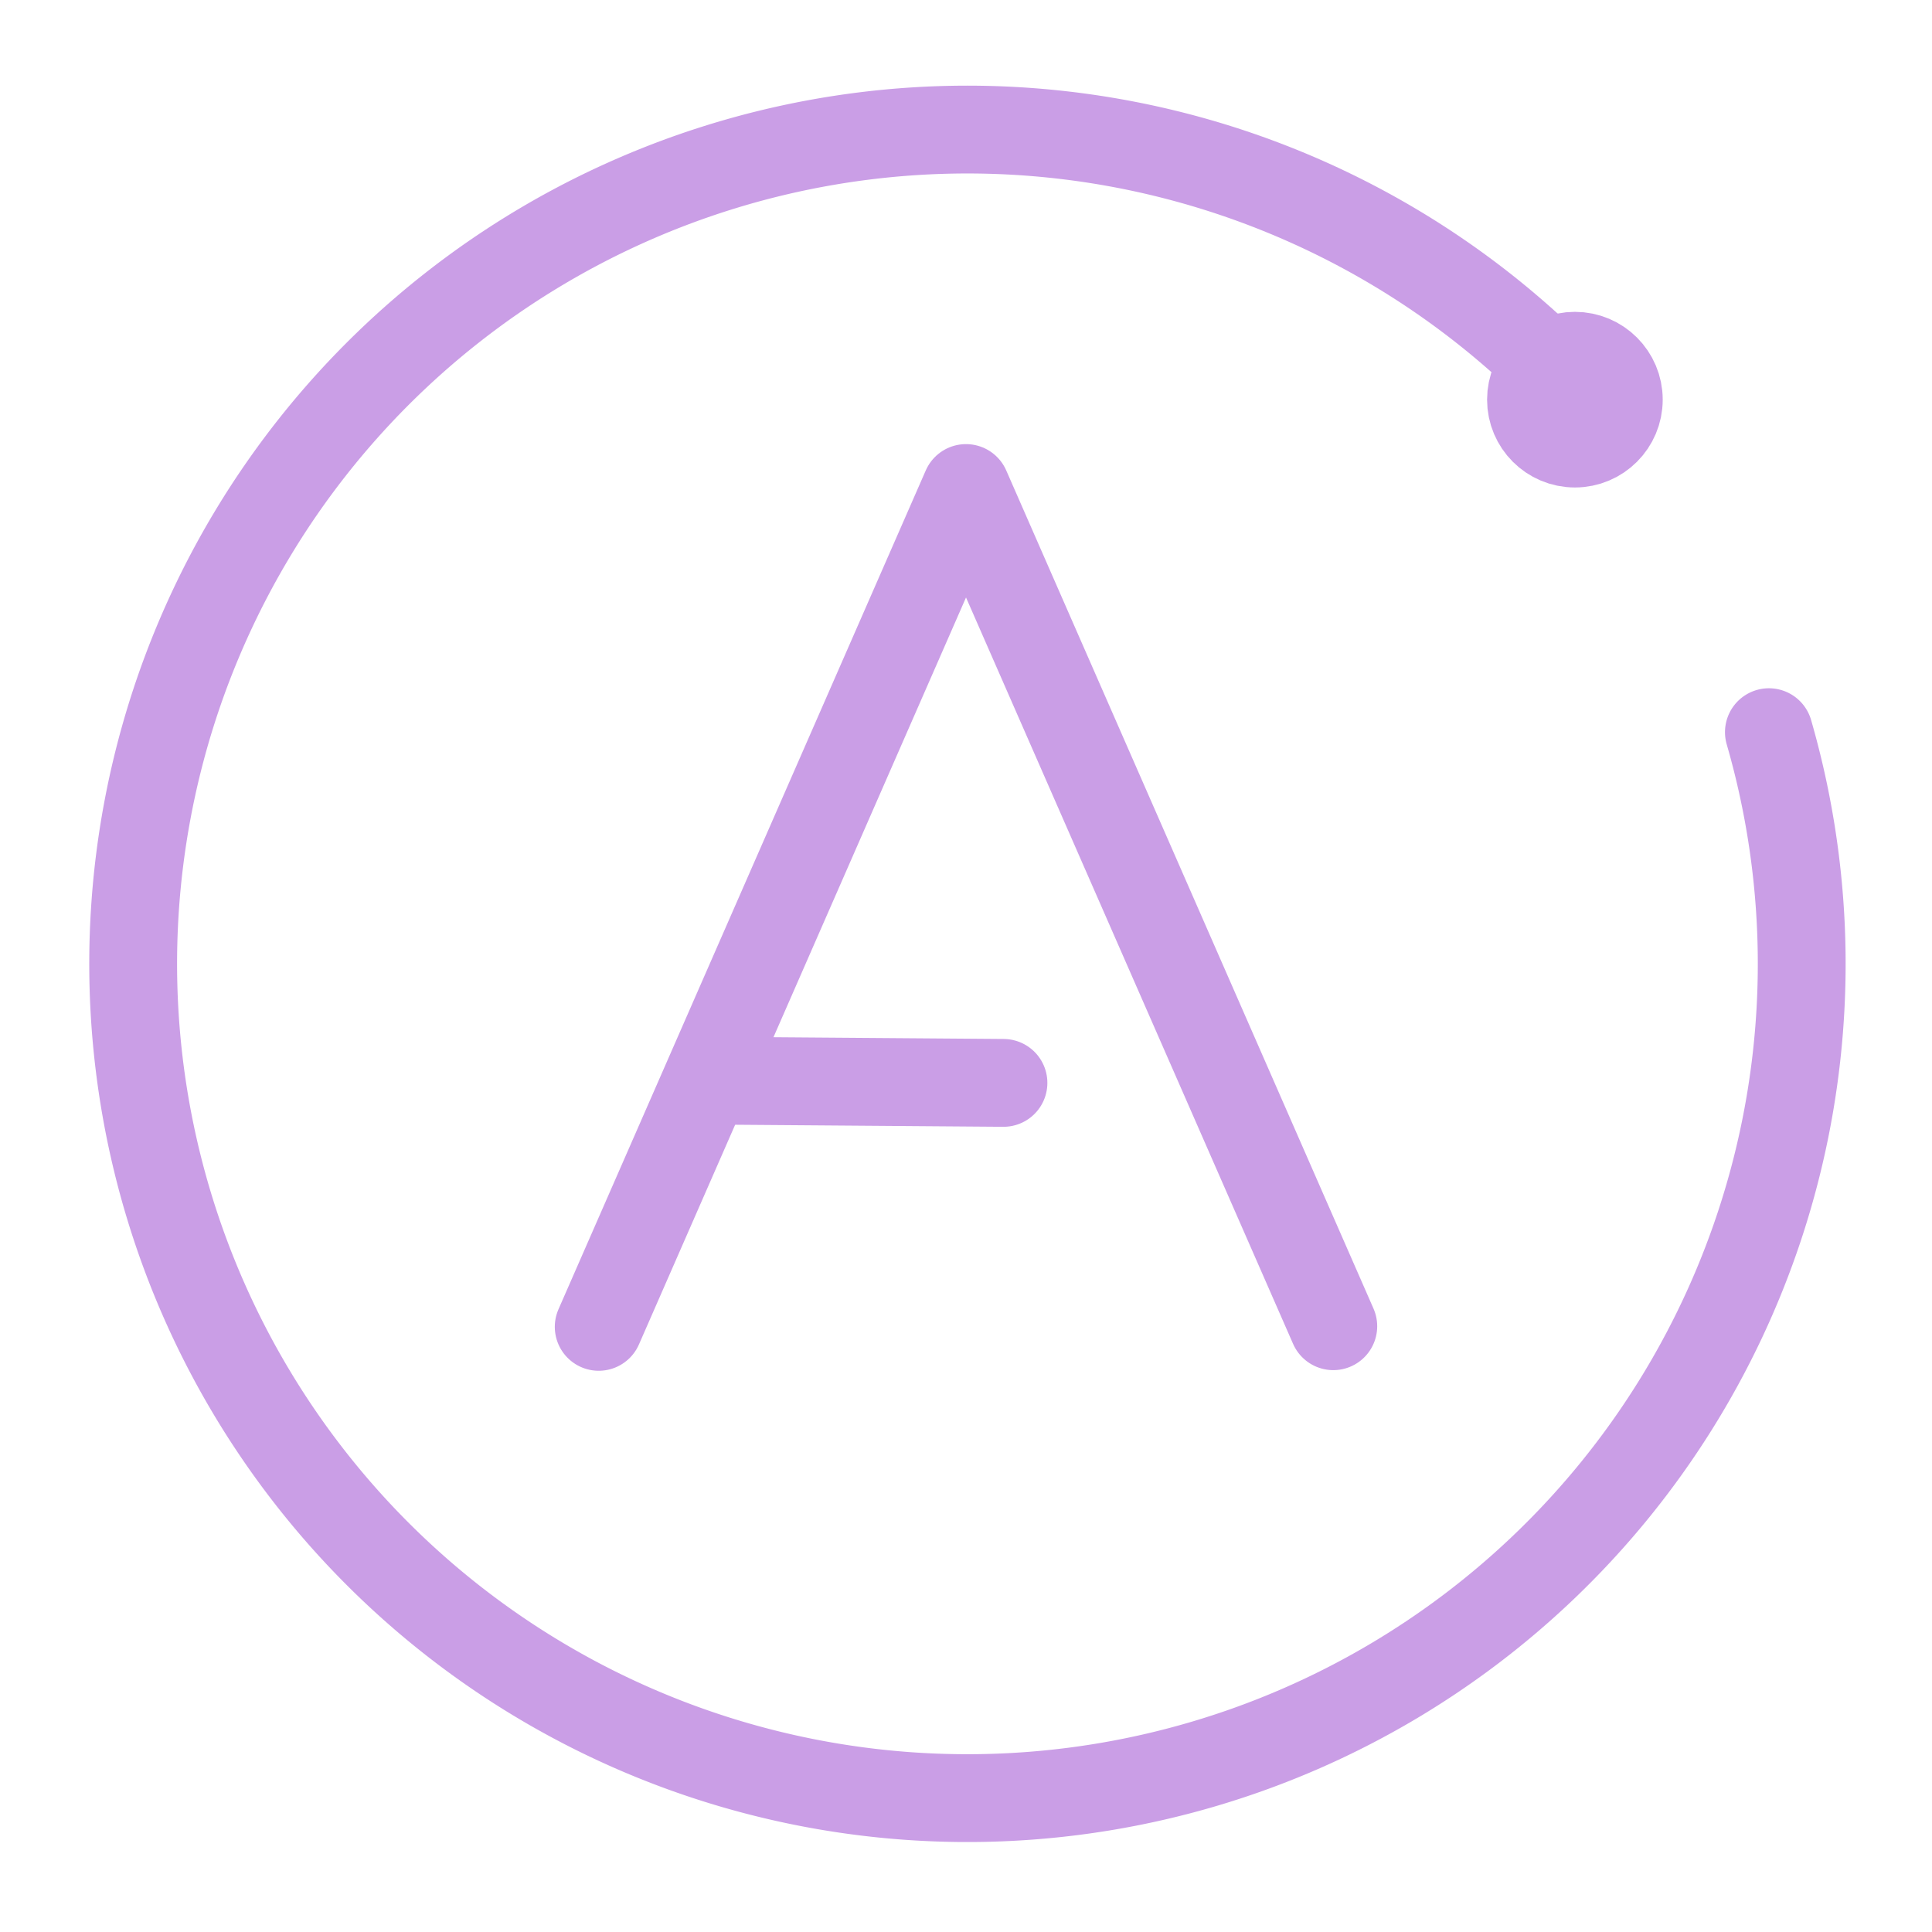 <svg xmlns="http://www.w3.org/2000/svg" width="100" height="100" viewBox="-5 -5 110 110">
    <path fill="none" stroke="#ca9ee6" stroke-linecap="round" stroke-linejoin="round" stroke-width="5" d="M95.714 36.687a47.5 47.5 0 0 1-26.728 56.767A47.5 47.5 0 0 1 9.274 74.186a47.5 47.5 0 0 1 11.492-61.683 47.5 47.5 0 0 1 62.645 3.53" paint-order="fill markers stroke"/>
    <circle cx="84.668" cy="17.755" r="2.5" fill="none" stroke="#ca9ee6" stroke-linecap="round" stroke-linejoin="round" stroke-width="5" paint-order="fill markers stroke"/>
    <path fill="none" stroke="#ca9ee6" stroke-linecap="round" stroke-linejoin="round" stroke-width="5" d="M29.088 70.546 50 22.786 70.912 70.51" paint-order="fill markers stroke"/>
    <path fill="none" stroke="#ca9ee6" stroke-linecap="round" stroke-linejoin="round" stroke-width="5" d="m36.322 56.534 15.811.121" paint-order="fill markers stroke"/>
</svg>
